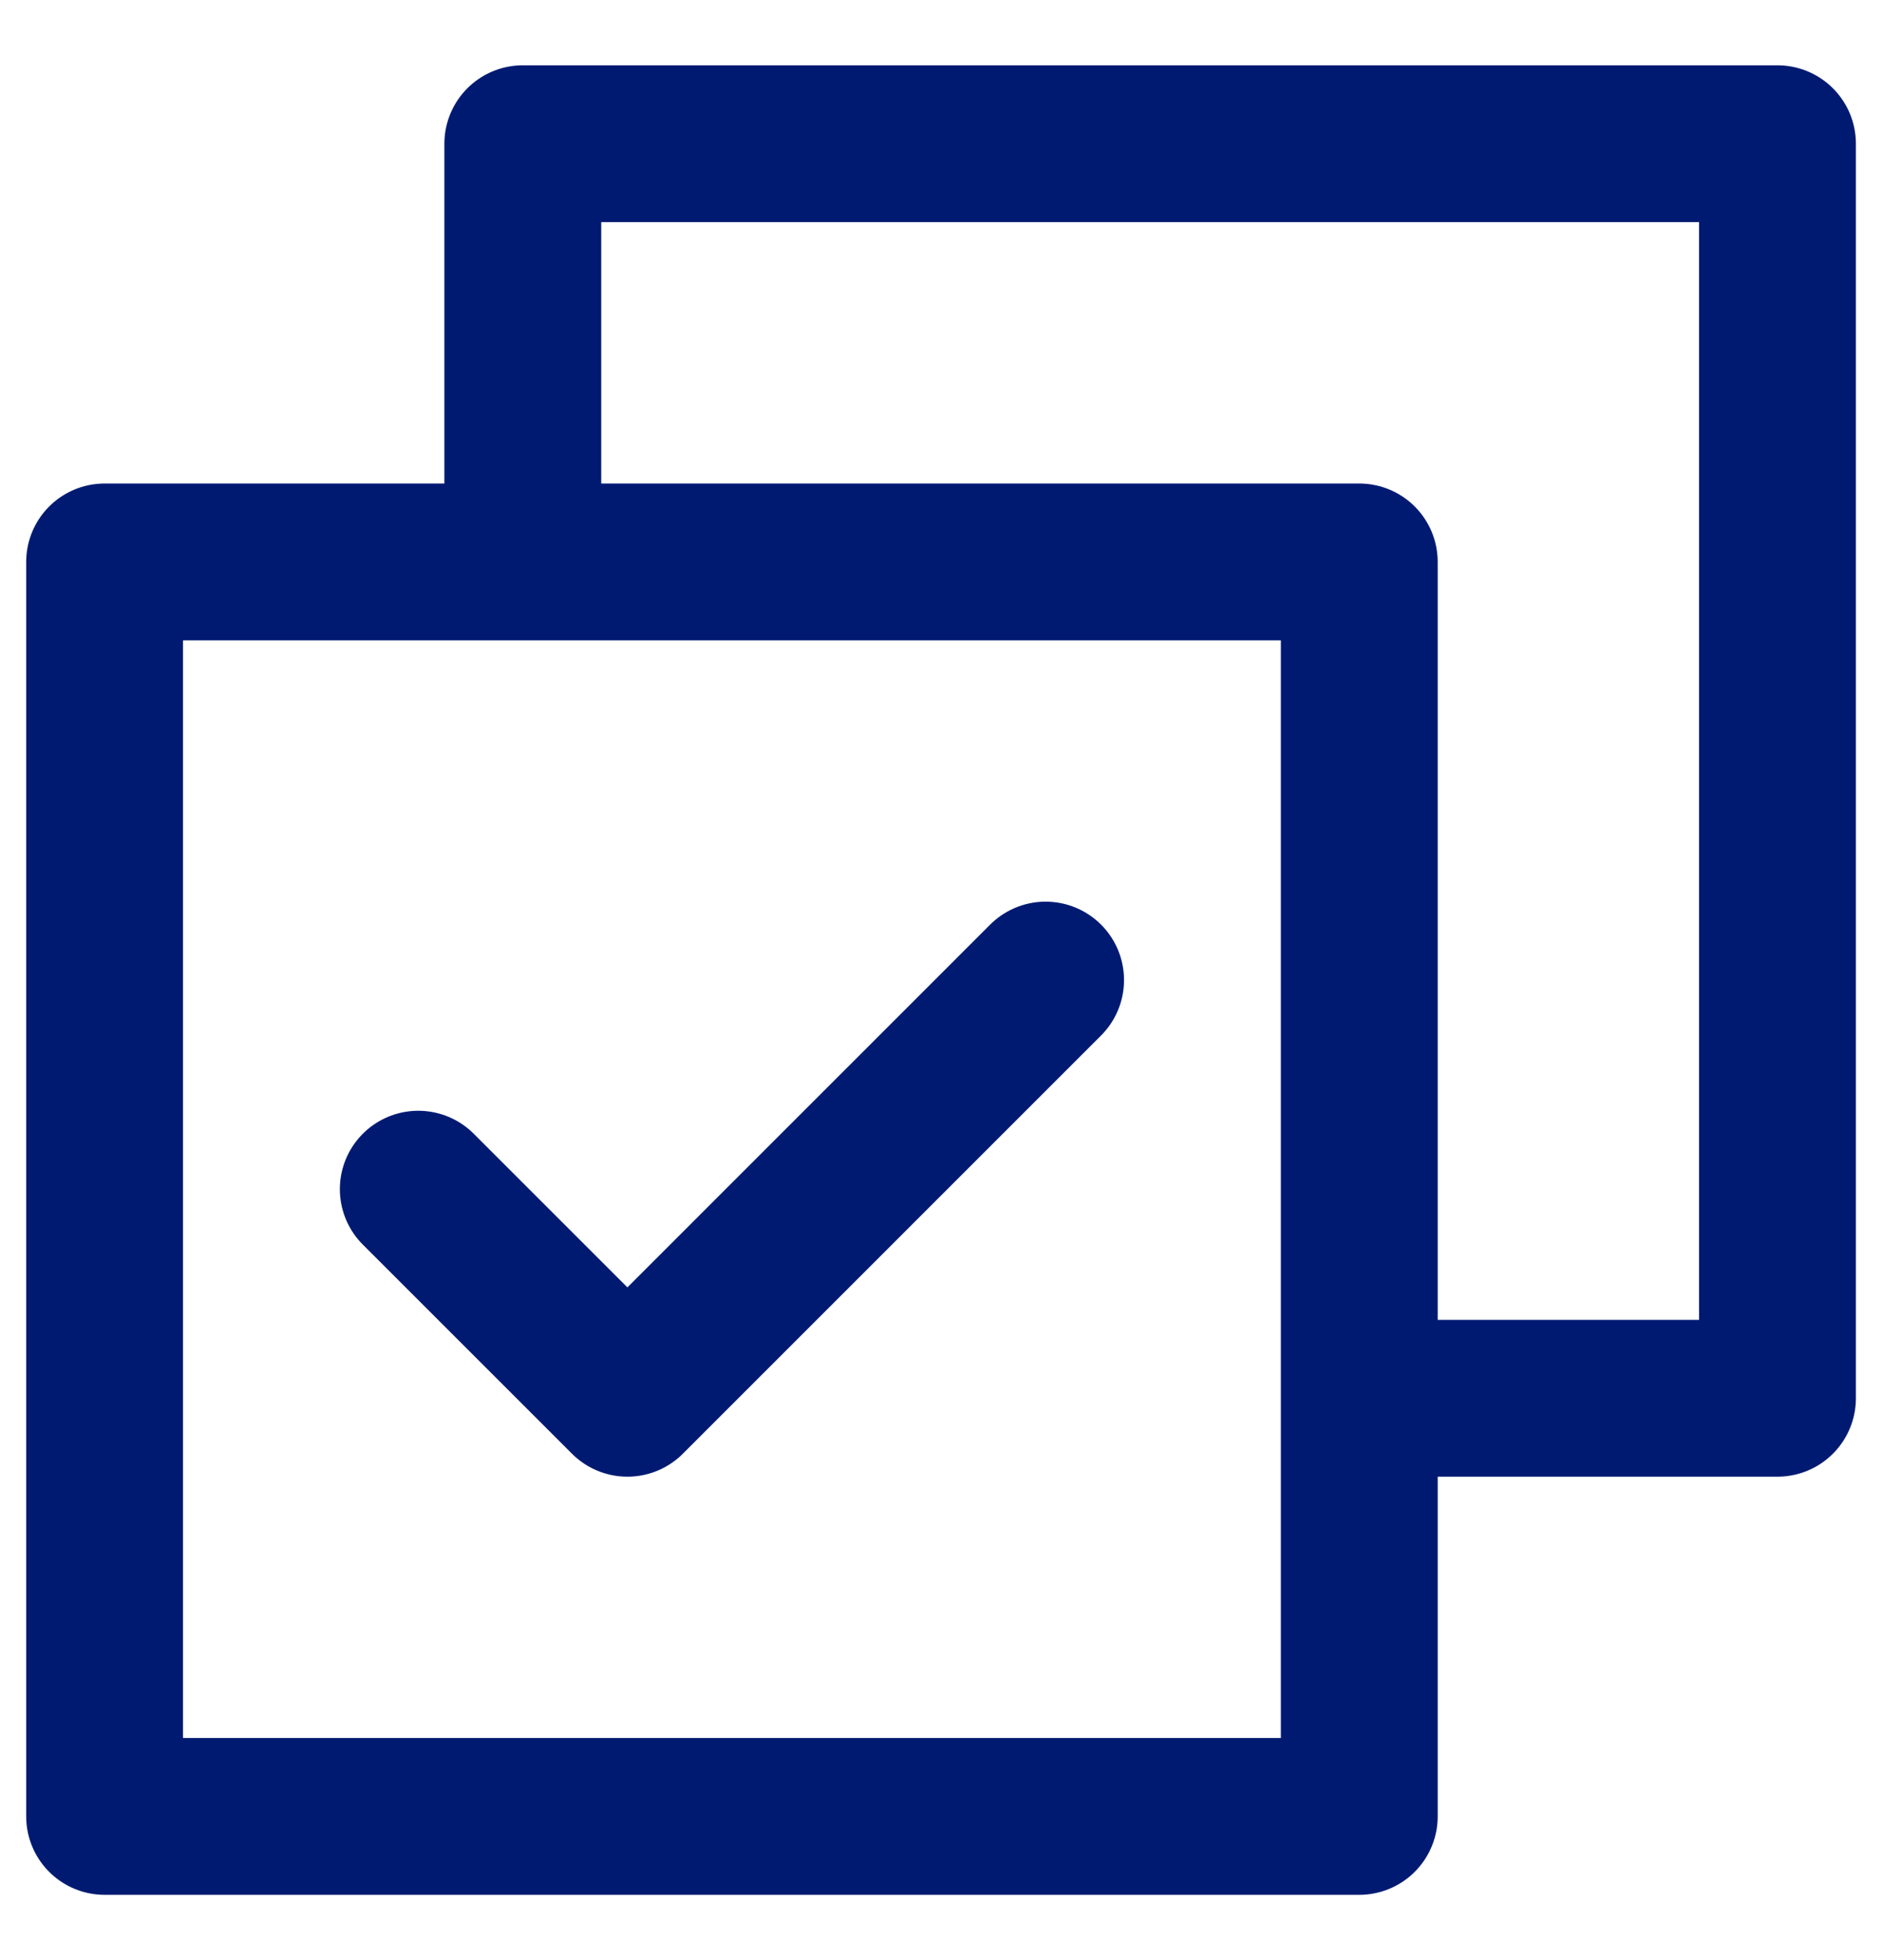 <svg xmlns="http://www.w3.org/2000/svg" width="24" height="25" viewBox="0 0 24 25" fill="none">
  <path d="M6.667 7.167V1.833H22.667V17.834H17.334M13.334 12.5L8.001 17.834L5.334 15.167M1.334 7.167H17.334V23.167H1.334V7.167Z" stroke="#001A72" stroke-width="2" stroke-linecap="round" stroke-linejoin="round"/>
</svg>